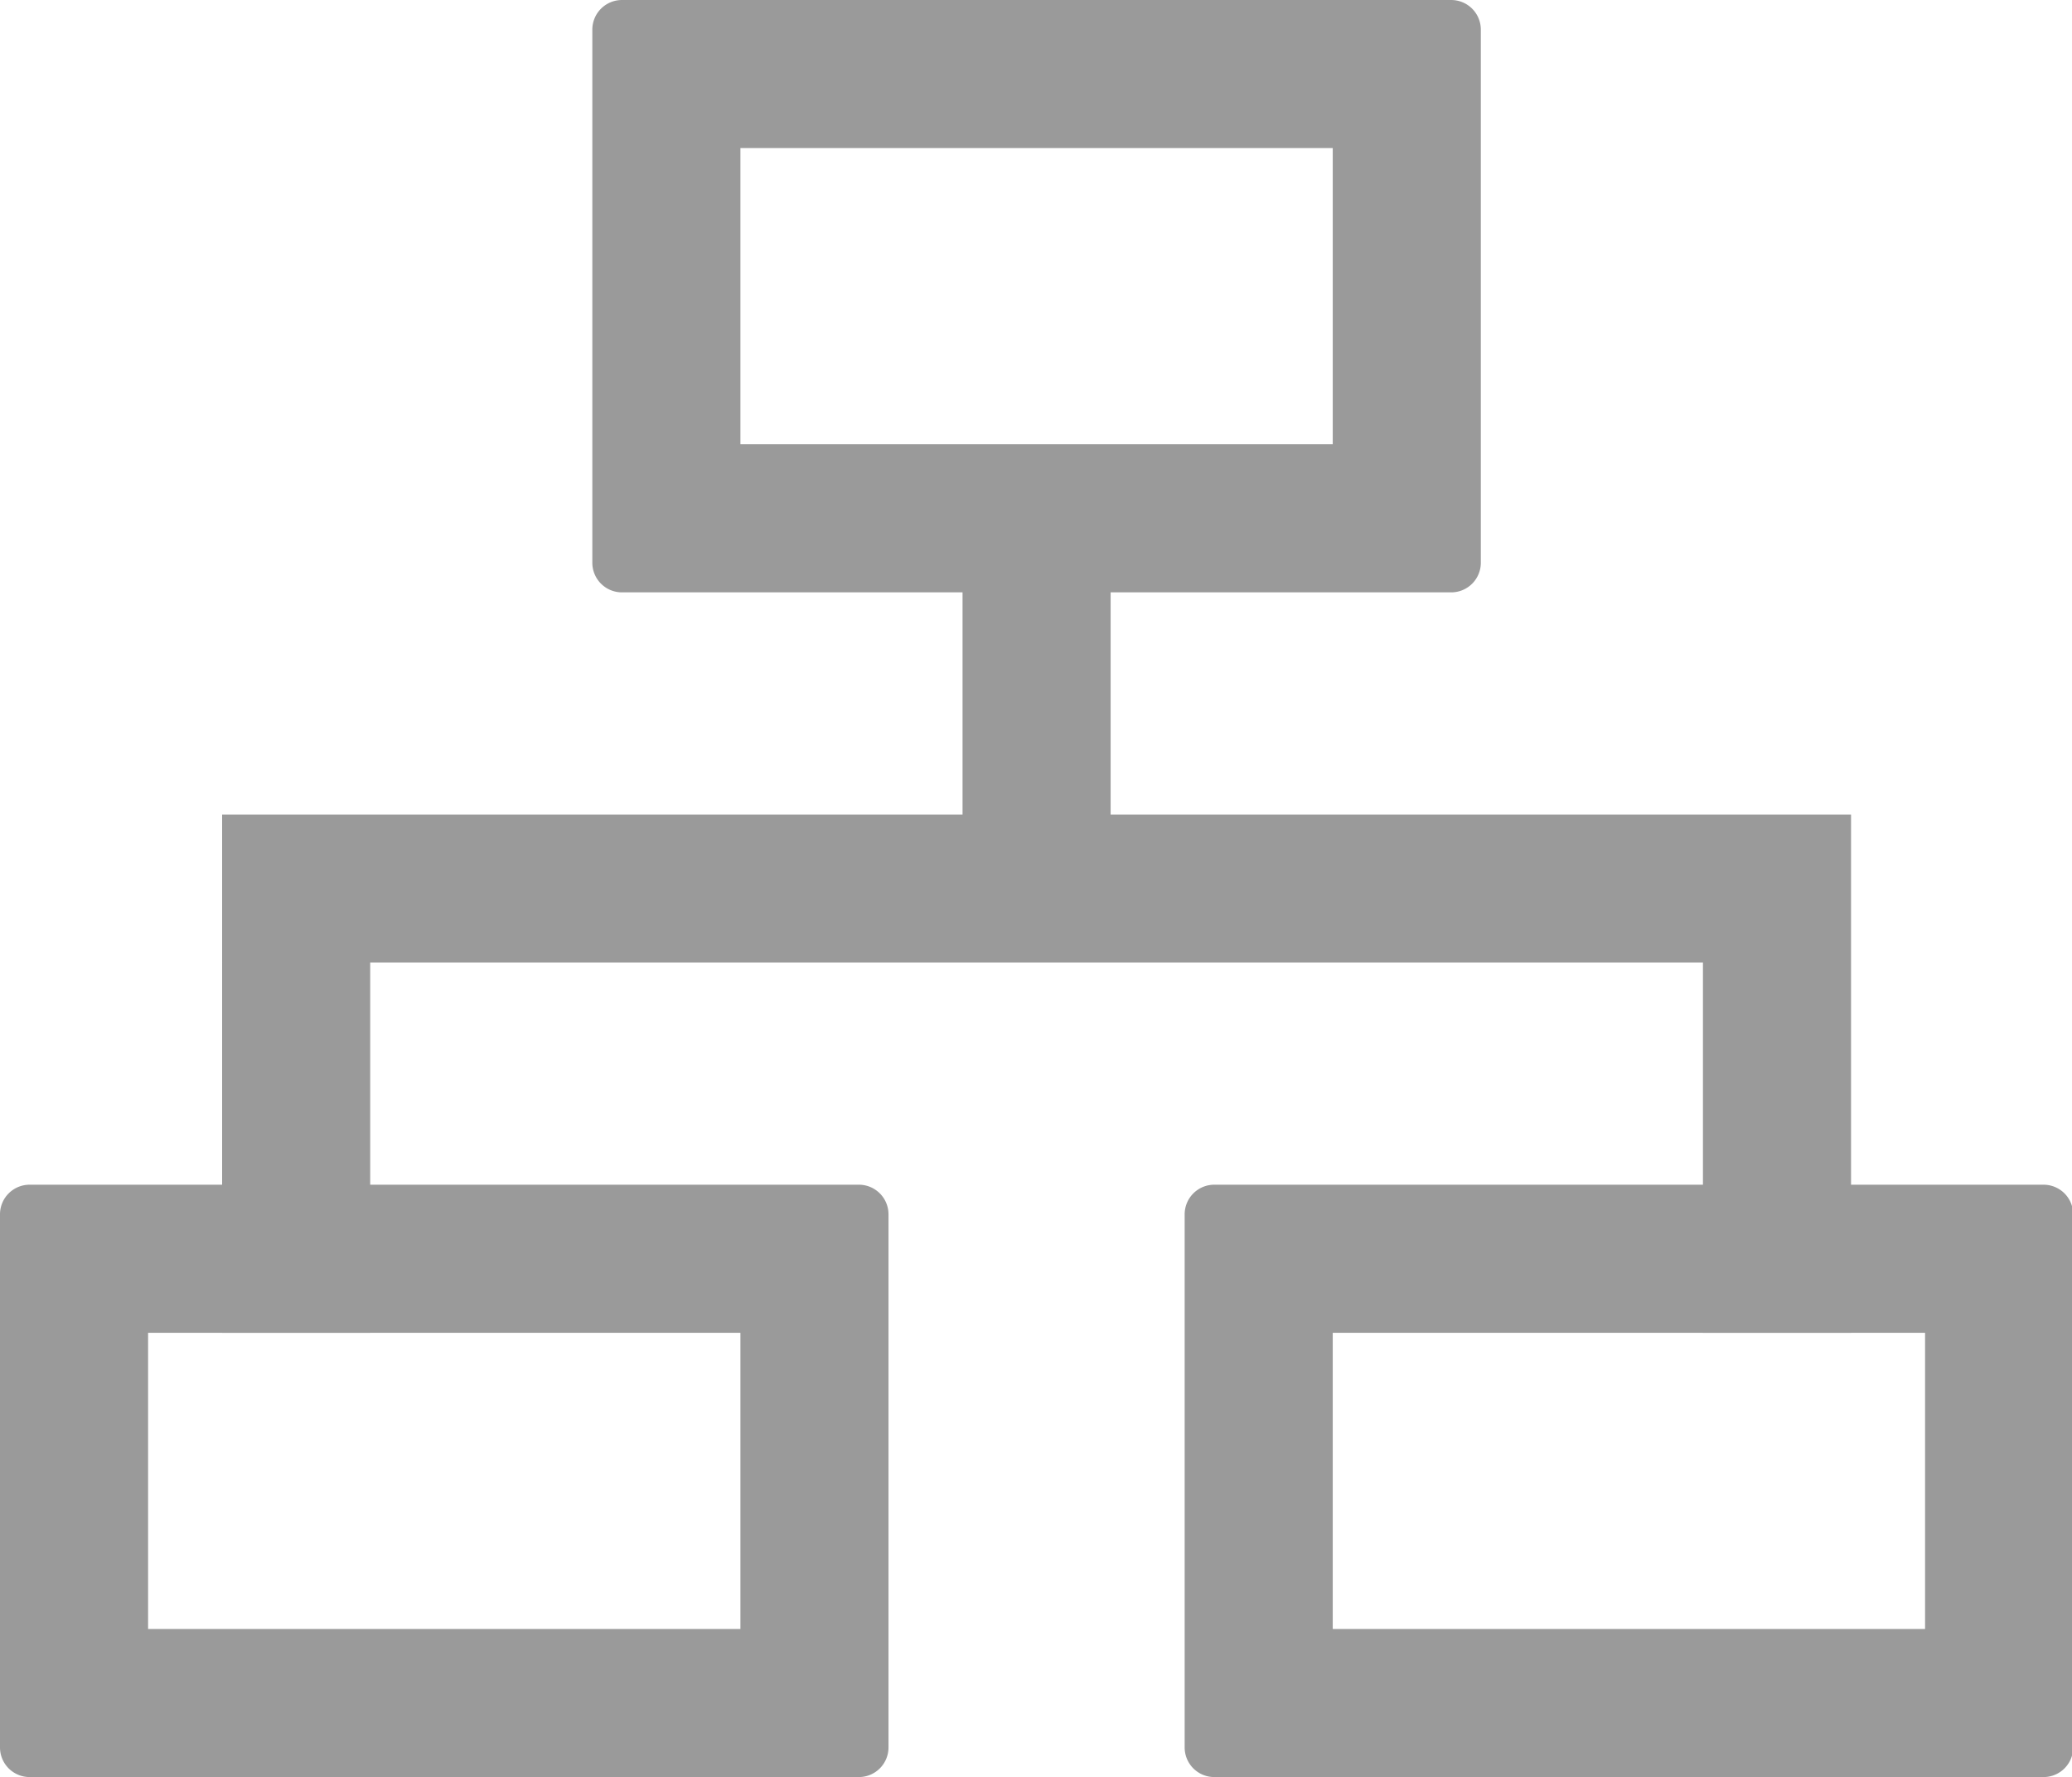 <?xml version="1.0" standalone="no"?><!DOCTYPE svg PUBLIC "-//W3C//DTD SVG 1.1//EN" "http://www.w3.org/Graphics/SVG/1.1/DTD/svg11.dtd"><svg t="1538648417447" class="icon" style="" viewBox="0 0 1194 1024" version="1.1" xmlns="http://www.w3.org/2000/svg" p-id="1948" xmlns:xlink="http://www.w3.org/1999/xlink" width="37.312" height="32"><defs><style type="text/css"></style></defs><path d="M213.333 554.667V768h-85.333V469.333h938.667V768h-85.333V554.667h-768z" p-id="1949" fill="#9a9a9a"></path><path d="M554.667 341.333h85.333v170.667h-85.333zM426.667 85.333v170.667h341.333V85.333z m-68.267-85.333h477.867a17.067 17.067 0 0 1 17.067 17.067v307.2a17.067 17.067 0 0 1-17.067 17.067H358.4a17.067 17.067 0 0 1-17.067-17.067V17.067a17.067 17.067 0 0 1 17.067-17.067zM85.333 768v170.667h341.333V768zM17.067 682.667h477.867a17.067 17.067 0 0 1 17.067 17.067v307.2a17.067 17.067 0 0 1-17.067 17.067H17.067a17.067 17.067 0 0 1-17.067-17.067V699.733A17.067 17.067 0 0 1 17.067 682.667zM768 768v170.667h341.333V768z m-68.267-85.333h477.867a17.067 17.067 0 0 1 17.067 17.067v307.2a17.067 17.067 0 0 1-17.067 17.067H699.733a17.067 17.067 0 0 1-17.067-17.067V699.733a17.067 17.067 0 0 1 17.067-17.067z" p-id="1950" fill="#9a9a9a"></path></svg>